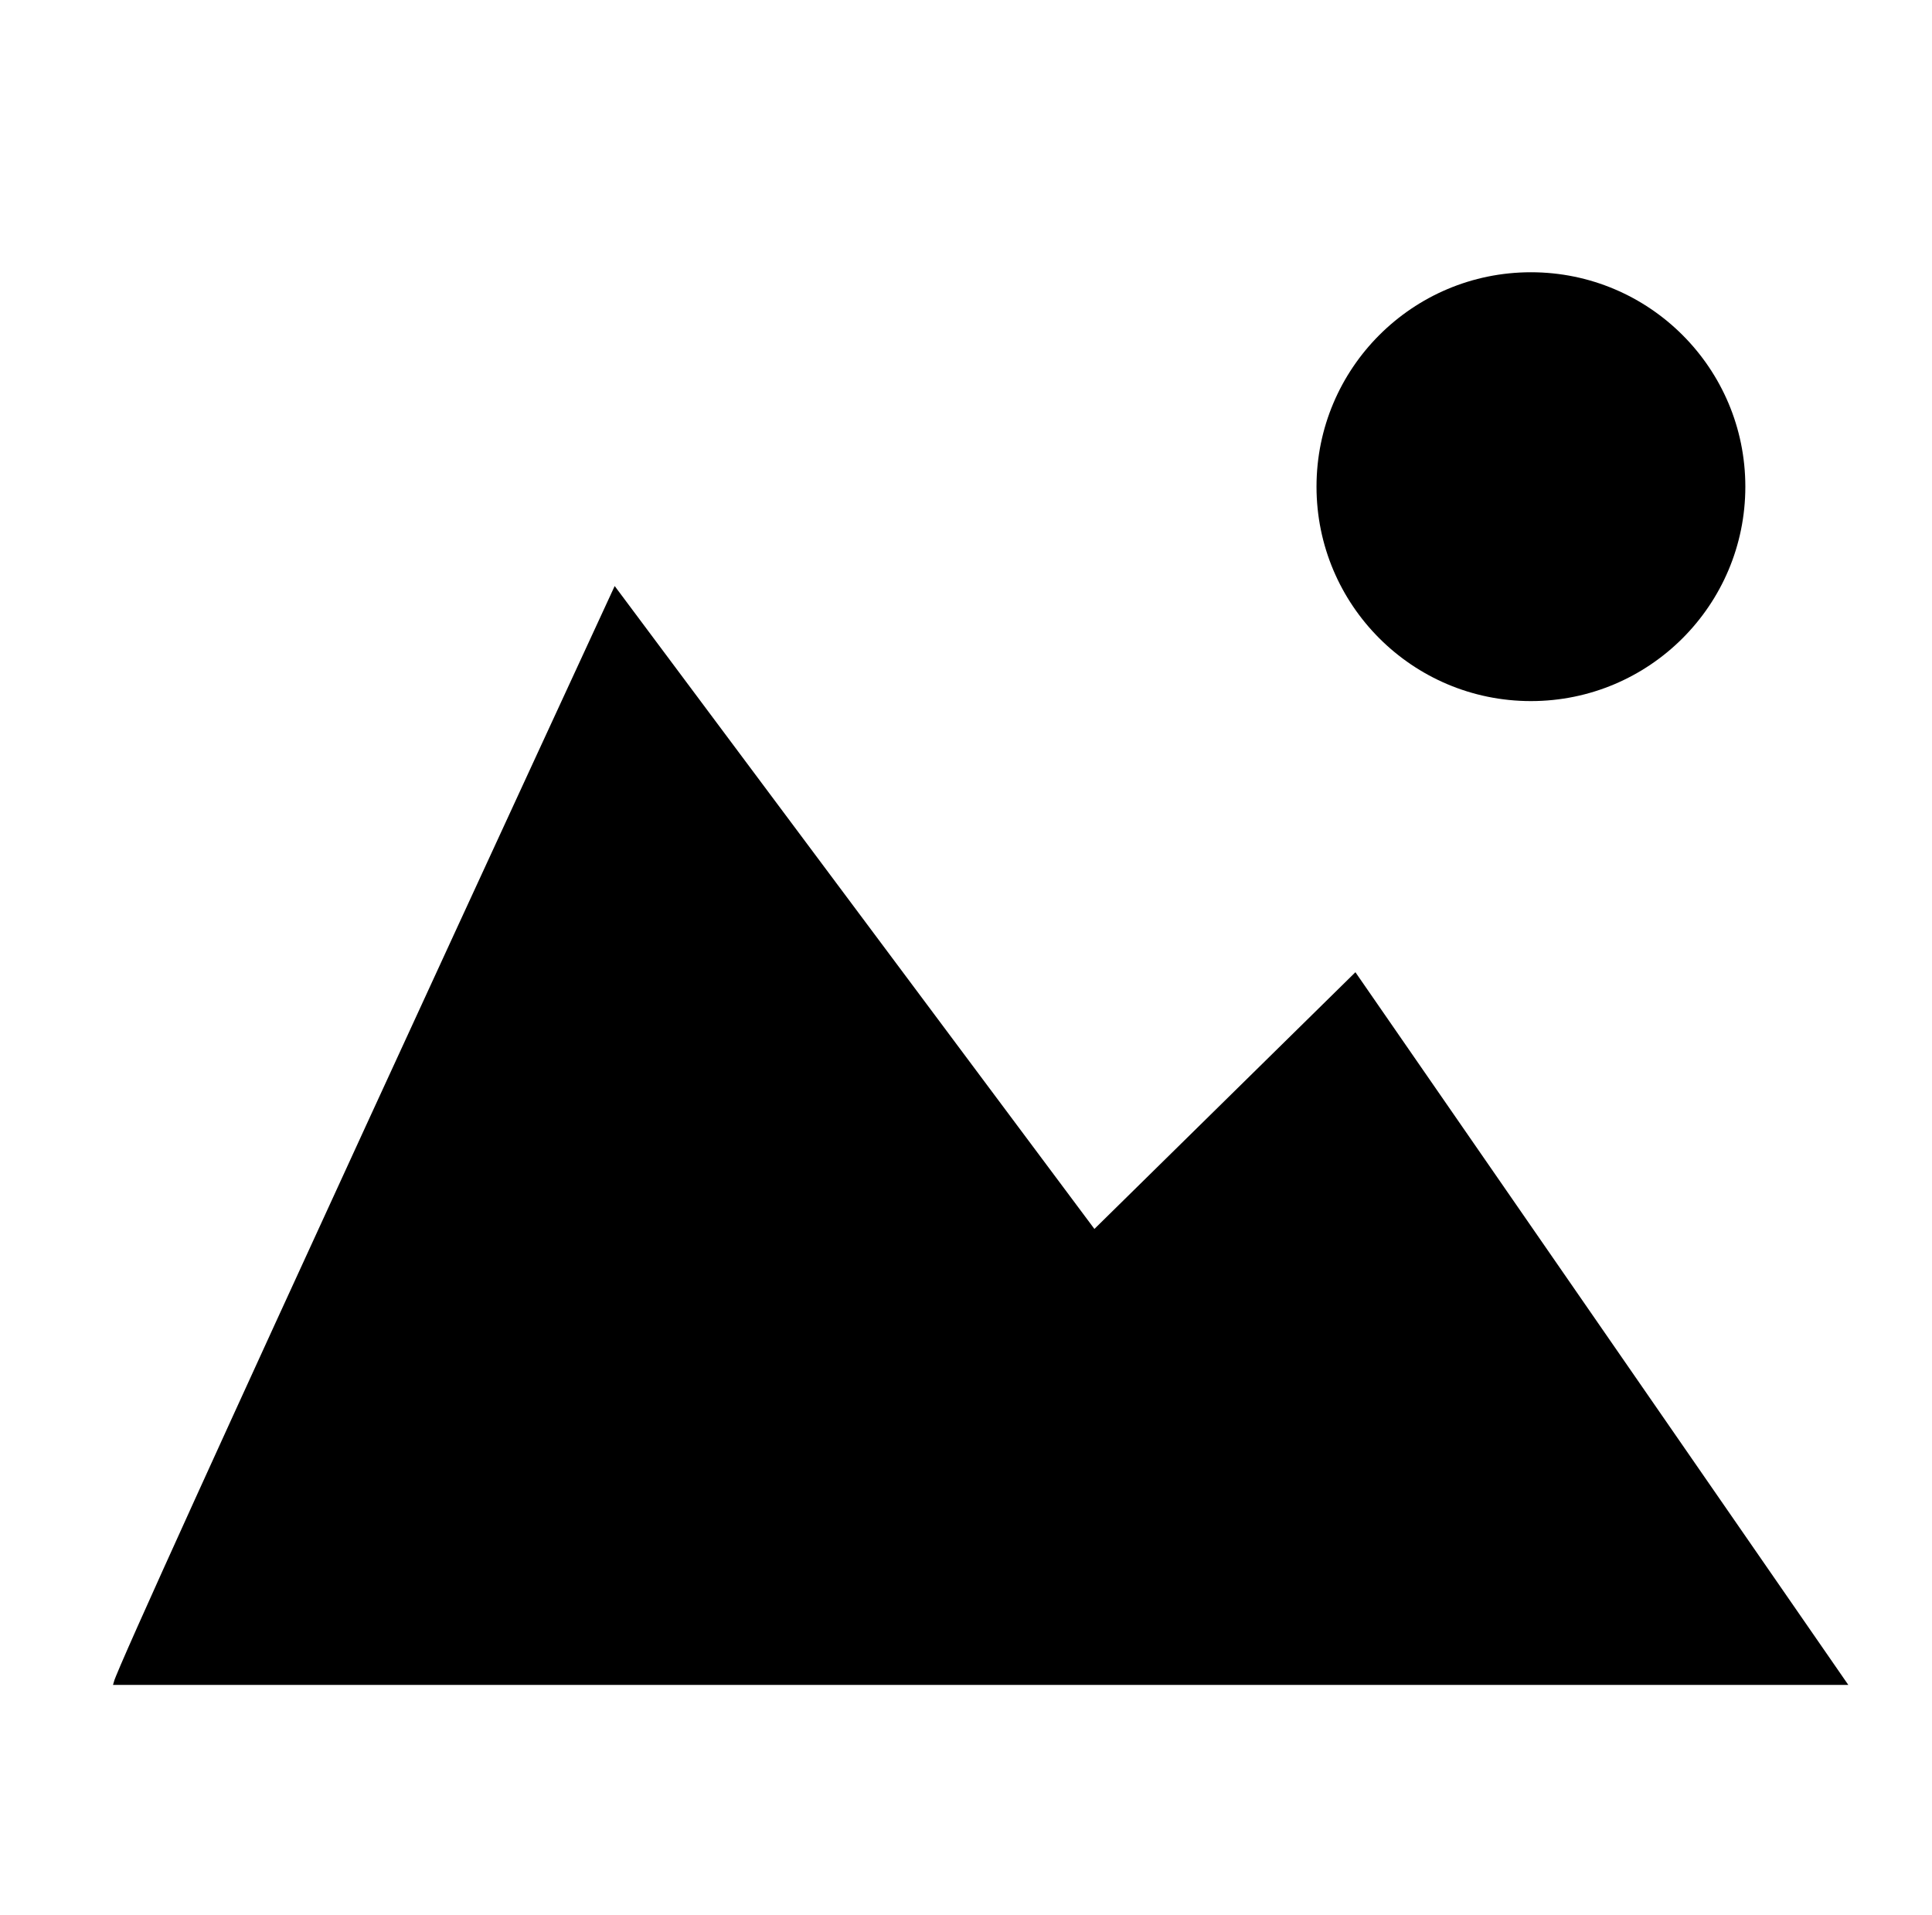 <svg xmlns="http://www.w3.org/2000/svg" xmlns:svg="http://www.w3.org/2000/svg" id="svg2" width="450.528" height="446.487" version="1.1"><g id="layer1" transform="translate(4.787,7.534)"><rect style="fill:none;stroke:none" id="rect2988" width="450.528" height="446.487" x="-20.203" y="-20.688" transform="translate(15.416,13.154)"/><path style="fill:#000;fill-rule:evenodd;stroke:#000;stroke-width:1px;stroke-linecap:butt;stroke-linejoin:miter;stroke-opacity:1" id="path4178" d="m 22.213,384.879 c 1.817,-6.781 116.441,-254.784 116.441,-254.784 l 111.709,149.709 60.85,-59.85 114.063,164.925 z"/><circle style="fill:#000;fill-opacity:1;stroke:none;stroke-width:16;stroke-miterlimit:4;stroke-dasharray:none;stroke-dashoffset:9.6;stroke-opacity:1" id="path4180" cx="352.213" cy="105.954" r="50"/></g></svg>